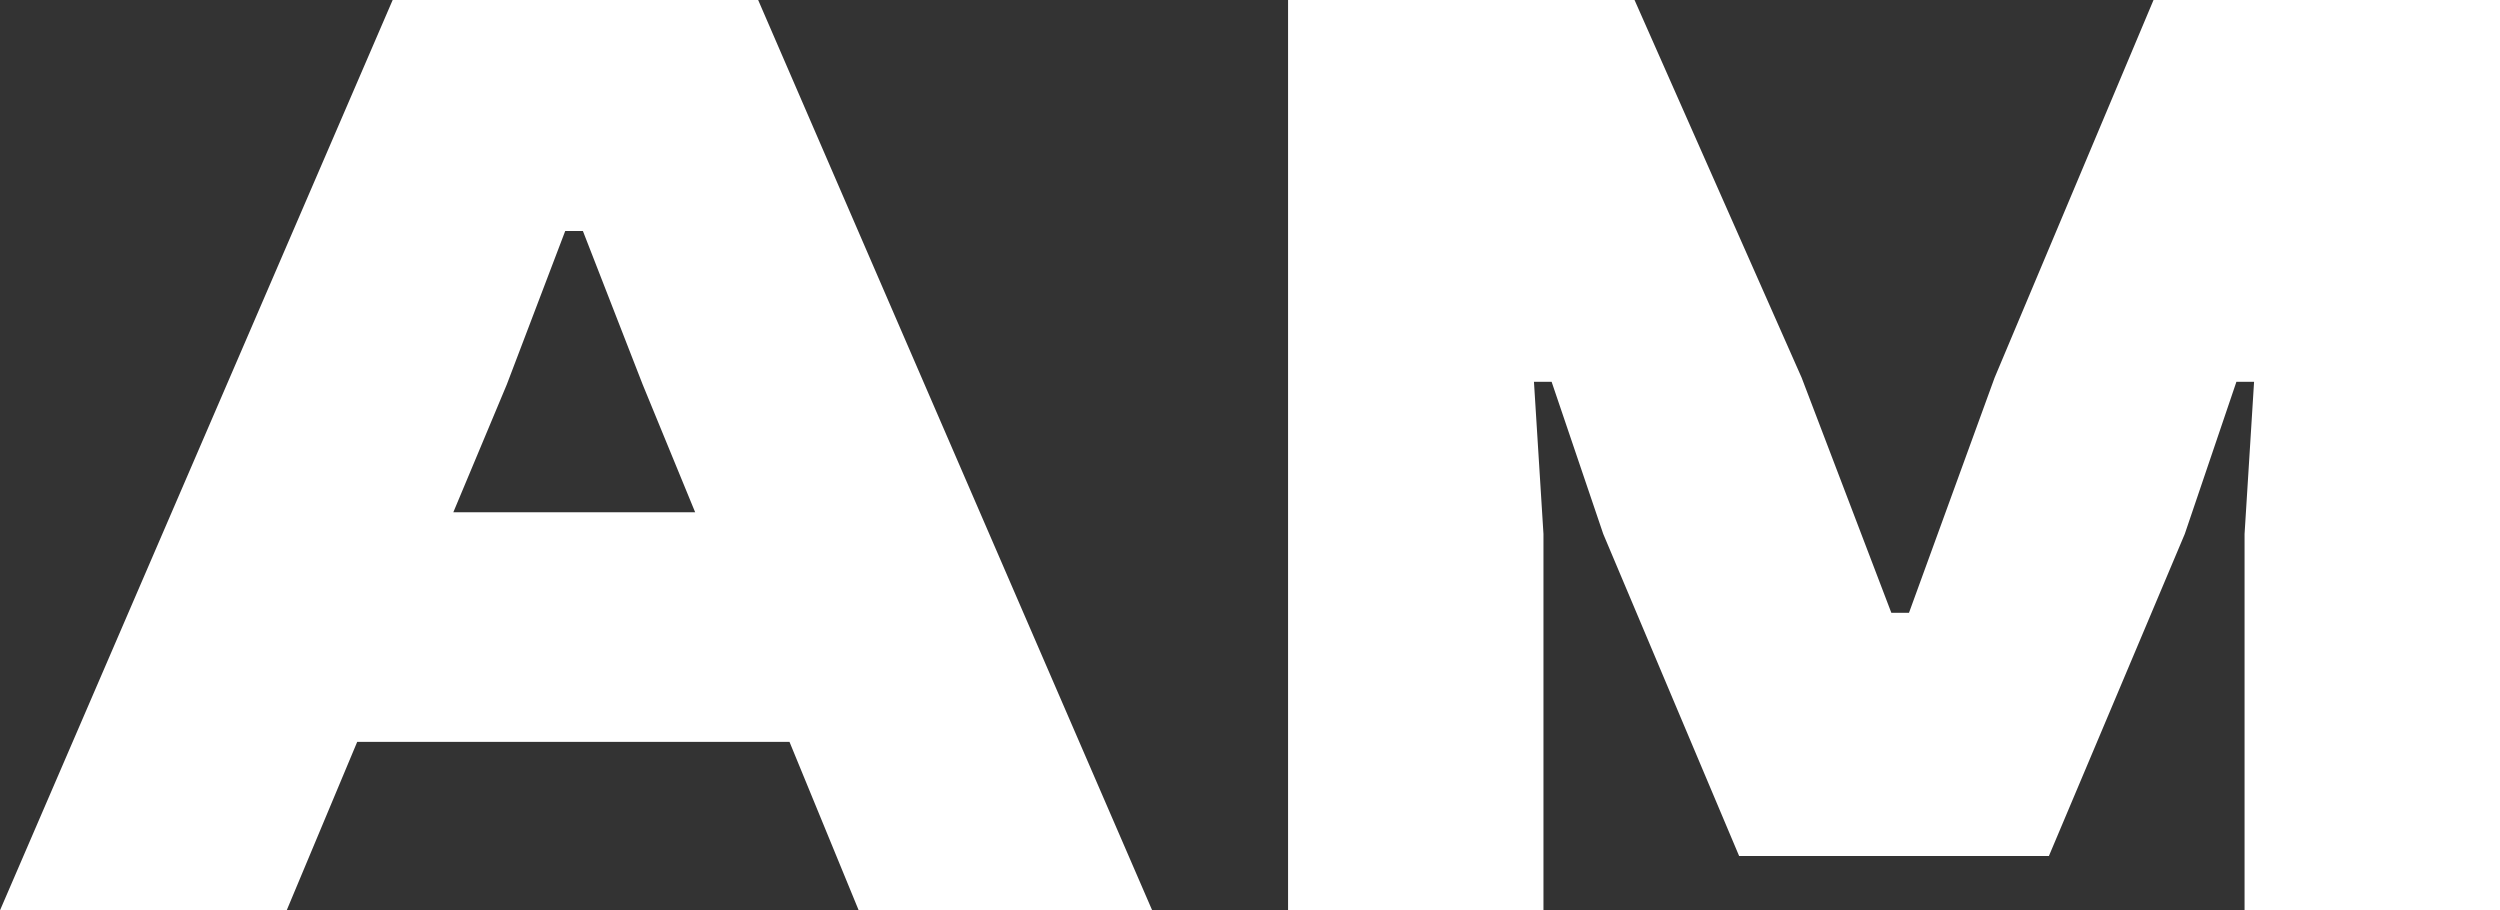 <?xml version="1.0" encoding="UTF-8"?>
<svg id="Layer_2" data-name="Layer 2" xmlns="http://www.w3.org/2000/svg" viewBox="0 0 735.99 268">
  <rect x="0" y="0" width="735.99" height="268" fill="#333333" stroke="none"/>
  <defs>
    <style>
      .cls-1 {
        fill: #fff;
        stroke-width: 0px;
      }
    </style>
  </defs>
  <g id="Layer_2-2" data-name="Layer 2">
    <g>
      <path class="cls-1" d="m84.4,268H0L115.6,0h107.6l116,268h-86.4l-63.6-154.8-17.6-45.2h-5.2l-17.2,45.2-64.8,154.8Zm181.6-49.6H68.4v-67.6h197.6v67.6Z"/>
      <path class="cls-1" d="m454.4,268h-75.2V0h102l49.2,111.2,26.4,69.2h5.2l25.2-69.2L633.99,0h102v268h-75.2v-110.8l2.8-44.8h-5.2l-15.2,44.8-40,94.8h-91.2l-40-94.8-15.2-44.8h-5.2l2.8,44.8v110.8Z"/>
    </g>
  </g>
</svg>